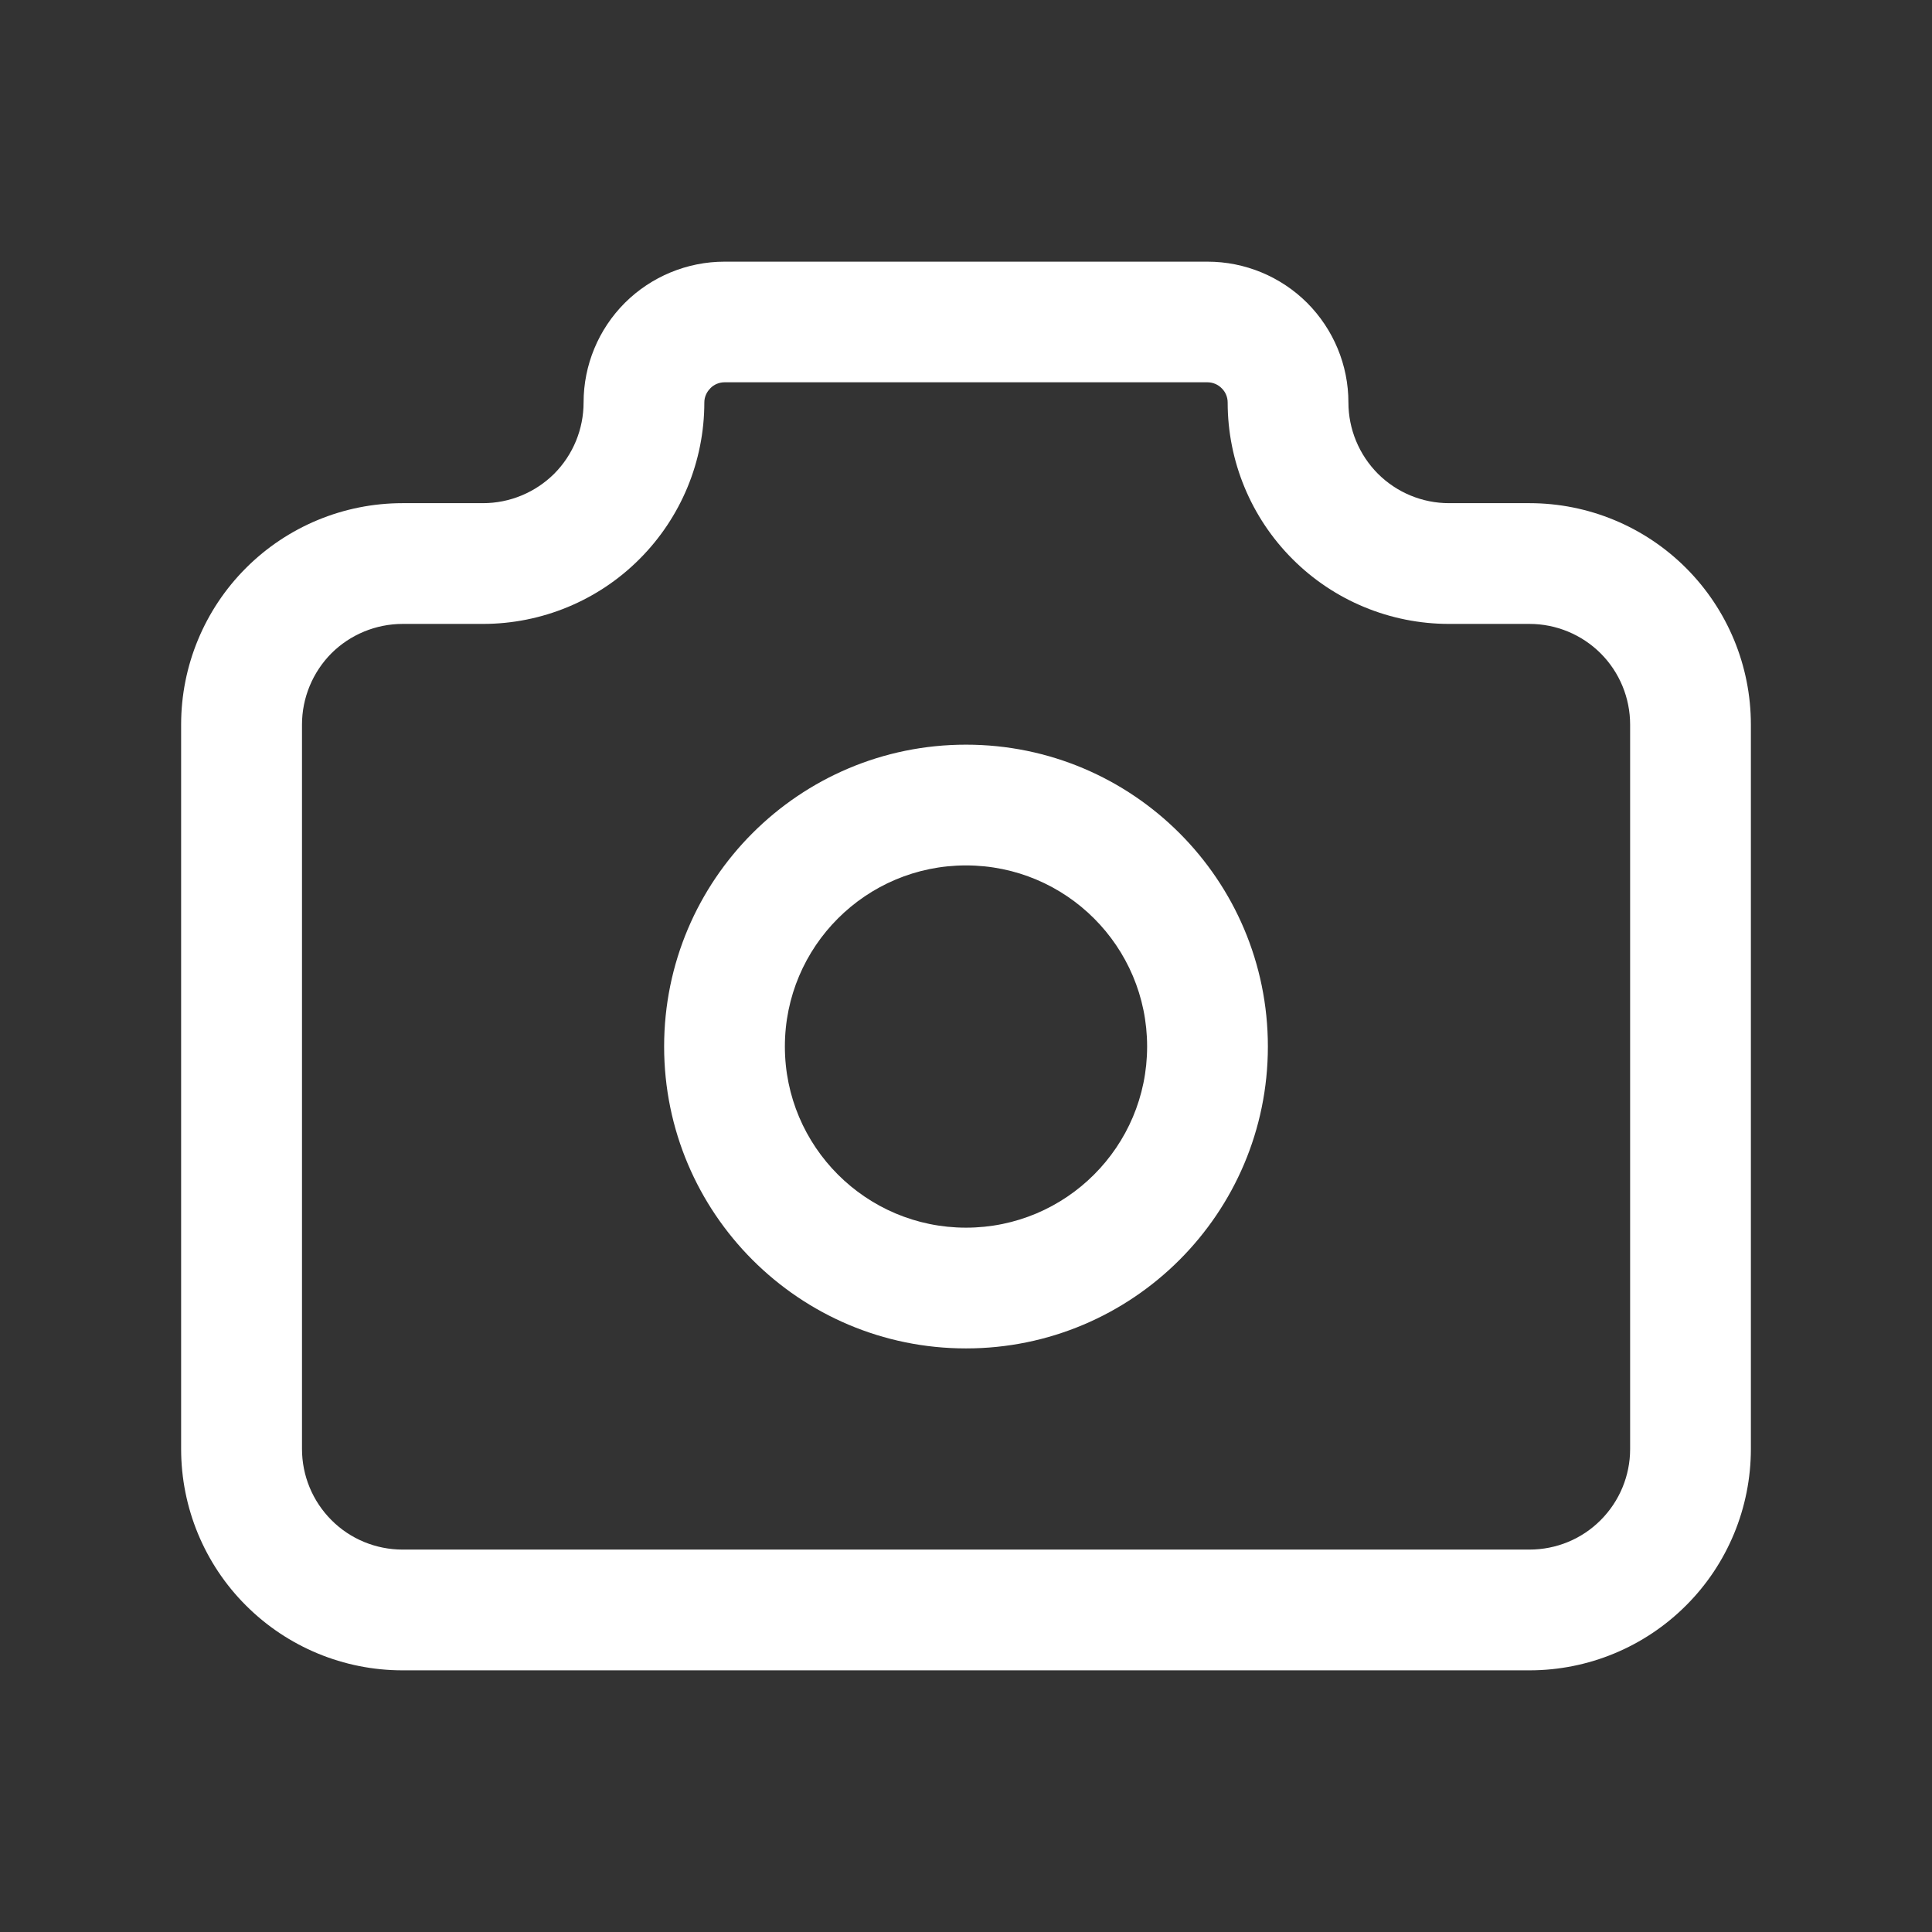 <svg xmlns="http://www.w3.org/2000/svg" width="16" height="16" fill="none" viewBox="0 0 16 16">
    <rect x="0" y="0" width="16" height="16" fill="#333333" stroke="none"/>
    <path fill="#fff" fill-rule="evenodd" d="M8 6.167c-1.38 0-2.5 1.119-2.5 2.5 0 1.38 1.12 2.5 2.5 2.5s2.5-1.12 2.5-2.5c0-1.381-1.12-2.5-2.5-2.5zm-1.5 2.5c0-.829.672-1.5 1.5-1.5s1.5.671 1.5 1.5c0 .828-.672 1.5-1.5 1.5s-1.5-.672-1.5-1.5z" clip-rule="evenodd"/>
    <path fill="#fff" fill-rule="evenodd" d="M2.037 4.704c.344-.344.81-.537 1.296-.537H4c.221 0 .433-.088.59-.244.156-.157.243-.369.243-.59 0-.309.123-.606.342-.825.219-.218.516-.341.825-.341h4c.31 0 .606.123.825.341.219.22.342.516.342.825 0 .221.088.433.244.59.156.156.368.244.589.244h.667c.486 0 .952.193 1.296.537.344.344.537.81.537 1.296v6c0 .486-.193.953-.537 1.296-.344.344-.81.537-1.296.537H3.333c-.486 0-.952-.193-1.296-.537-.344-.343-.537-.81-.537-1.296V6c0-.486.193-.952.537-1.296zm3.845-1.488c.031-.032.074-.05.118-.05h4c.044 0 .087.018.118.05.031.03.049.073.049.117 0 .487.193.953.537 1.297.343.344.81.537 1.296.537h.667c.22 0 .433.088.589.244.156.156.244.368.244.59v6c0 .22-.088.432-.244.588-.156.157-.368.244-.59.244H3.334c-.22 0-.433-.087-.589-.244-.156-.156-.244-.368-.244-.589V6c0-.22.088-.433.244-.59.156-.155.368-.243.59-.243H4c.486 0 .953-.193 1.296-.537.344-.344.537-.81.537-1.297 0-.044.018-.086.05-.117z" clip-rule="evenodd"/>
</svg>
